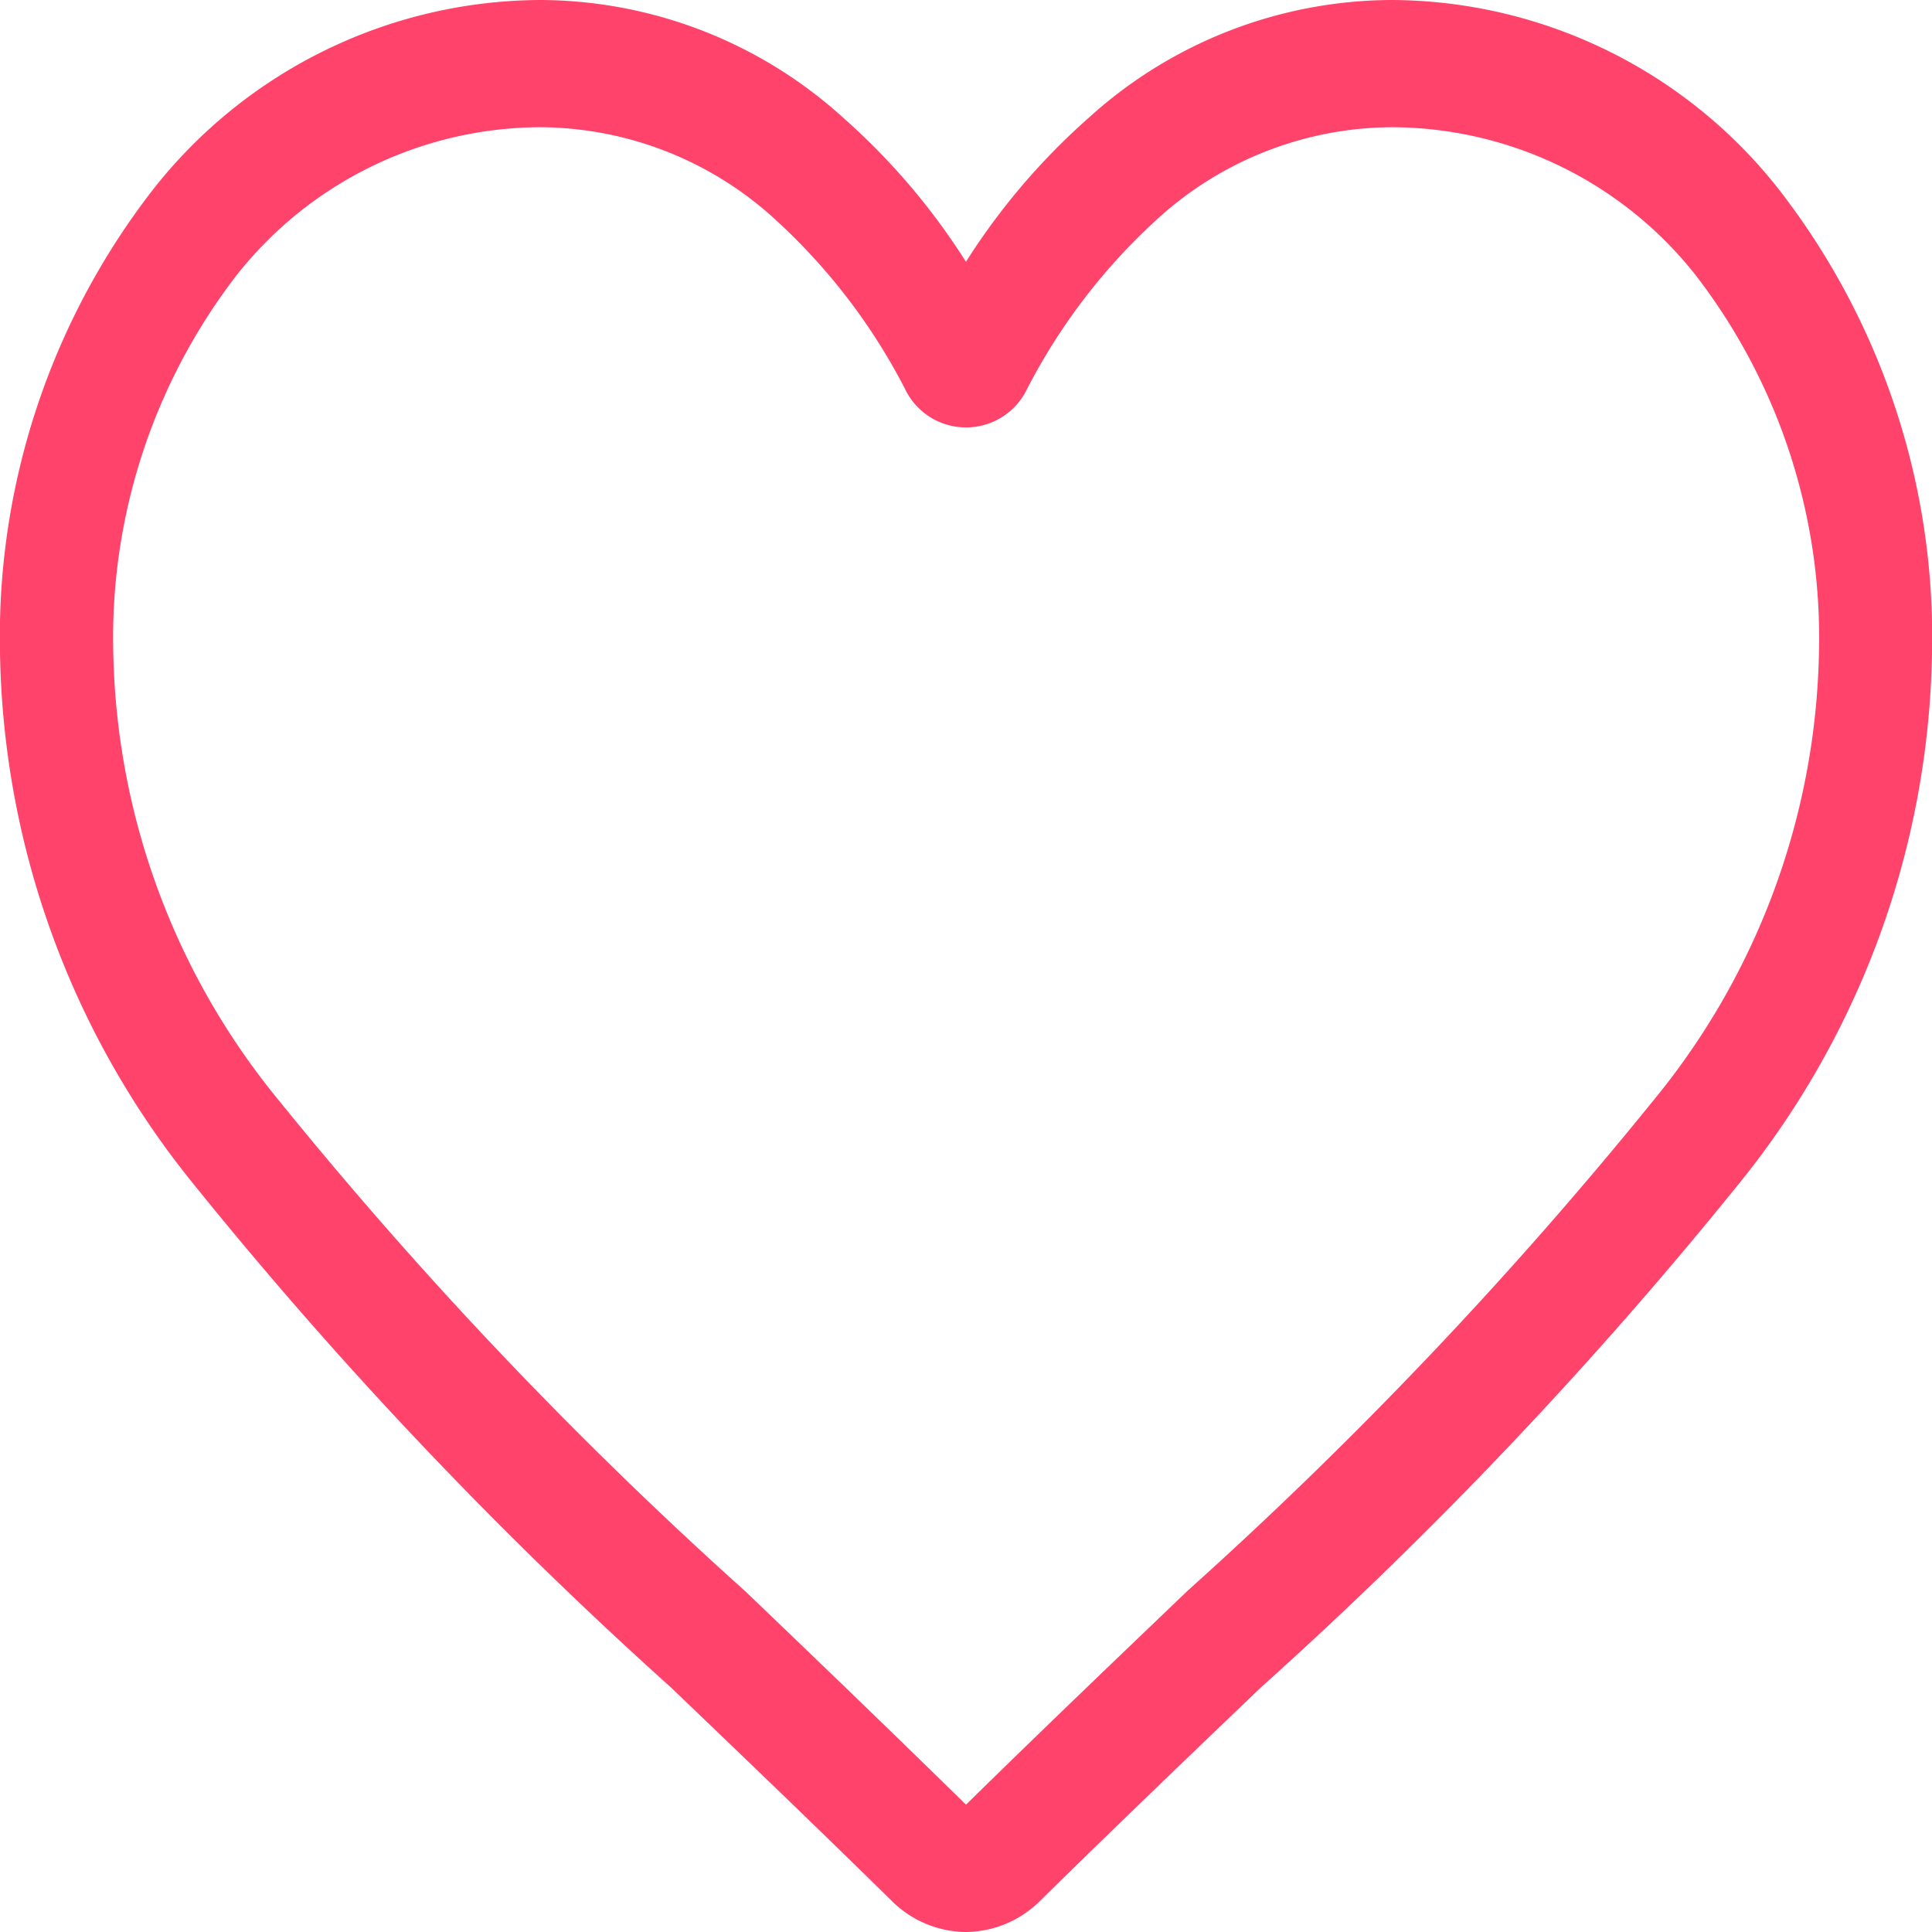 <svg xmlns="http://www.w3.org/2000/svg" width="36.75" height="36.75" viewBox="0 0 36.75 36.75">
  <path id="heart_2_" data-name="heart (2)" d="M18.375,36.75a2.023,2.023,0,0,1-1.421-.6c-1.485-1.459-2.916-2.83-4.179-4.04l-.006-.006a82.389,82.389,0,0,1-9.124-9.626A16.458,16.458,0,0,1,0,12.414,13.874,13.874,0,0,1,2.915,3.6,9.415,9.415,0,0,1,10.266,0,8.617,8.617,0,0,1,16.04,2.24a12.743,12.743,0,0,1,2.334,2.74A12.744,12.744,0,0,1,20.71,2.24,8.617,8.617,0,0,1,26.484,0a9.415,9.415,0,0,1,7.351,3.6,13.874,13.874,0,0,1,2.915,8.818,16.456,16.456,0,0,1-3.645,10.064A82.372,82.372,0,0,1,23.982,32.1c-1.265,1.211-2.7,2.585-4.187,4.047A2.025,2.025,0,0,1,18.375,36.75ZM10.266,2.42A7.385,7.385,0,0,0,4.5,5.236a11.293,11.293,0,0,0-2.345,7.177,13.829,13.829,0,0,0,3.15,8.52,81.047,81.047,0,0,0,8.863,9.328l.007.006c1.268,1.214,2.7,2.591,4.2,4.061,1.5-1.473,2.944-2.851,4.214-4.068a81.061,81.061,0,0,0,8.862-9.328,13.83,13.83,0,0,0,3.149-8.52,11.293,11.293,0,0,0-2.345-7.177A7.385,7.385,0,0,0,26.484,2.42a6.656,6.656,0,0,0-4.457,1.735,11.492,11.492,0,0,0-2.484,3.231,1.287,1.287,0,0,1-2.334,0,11.481,11.481,0,0,0-2.484-3.231A6.656,6.656,0,0,0,10.266,2.42Zm0,0" fill="#ff436a"/>
</svg>
